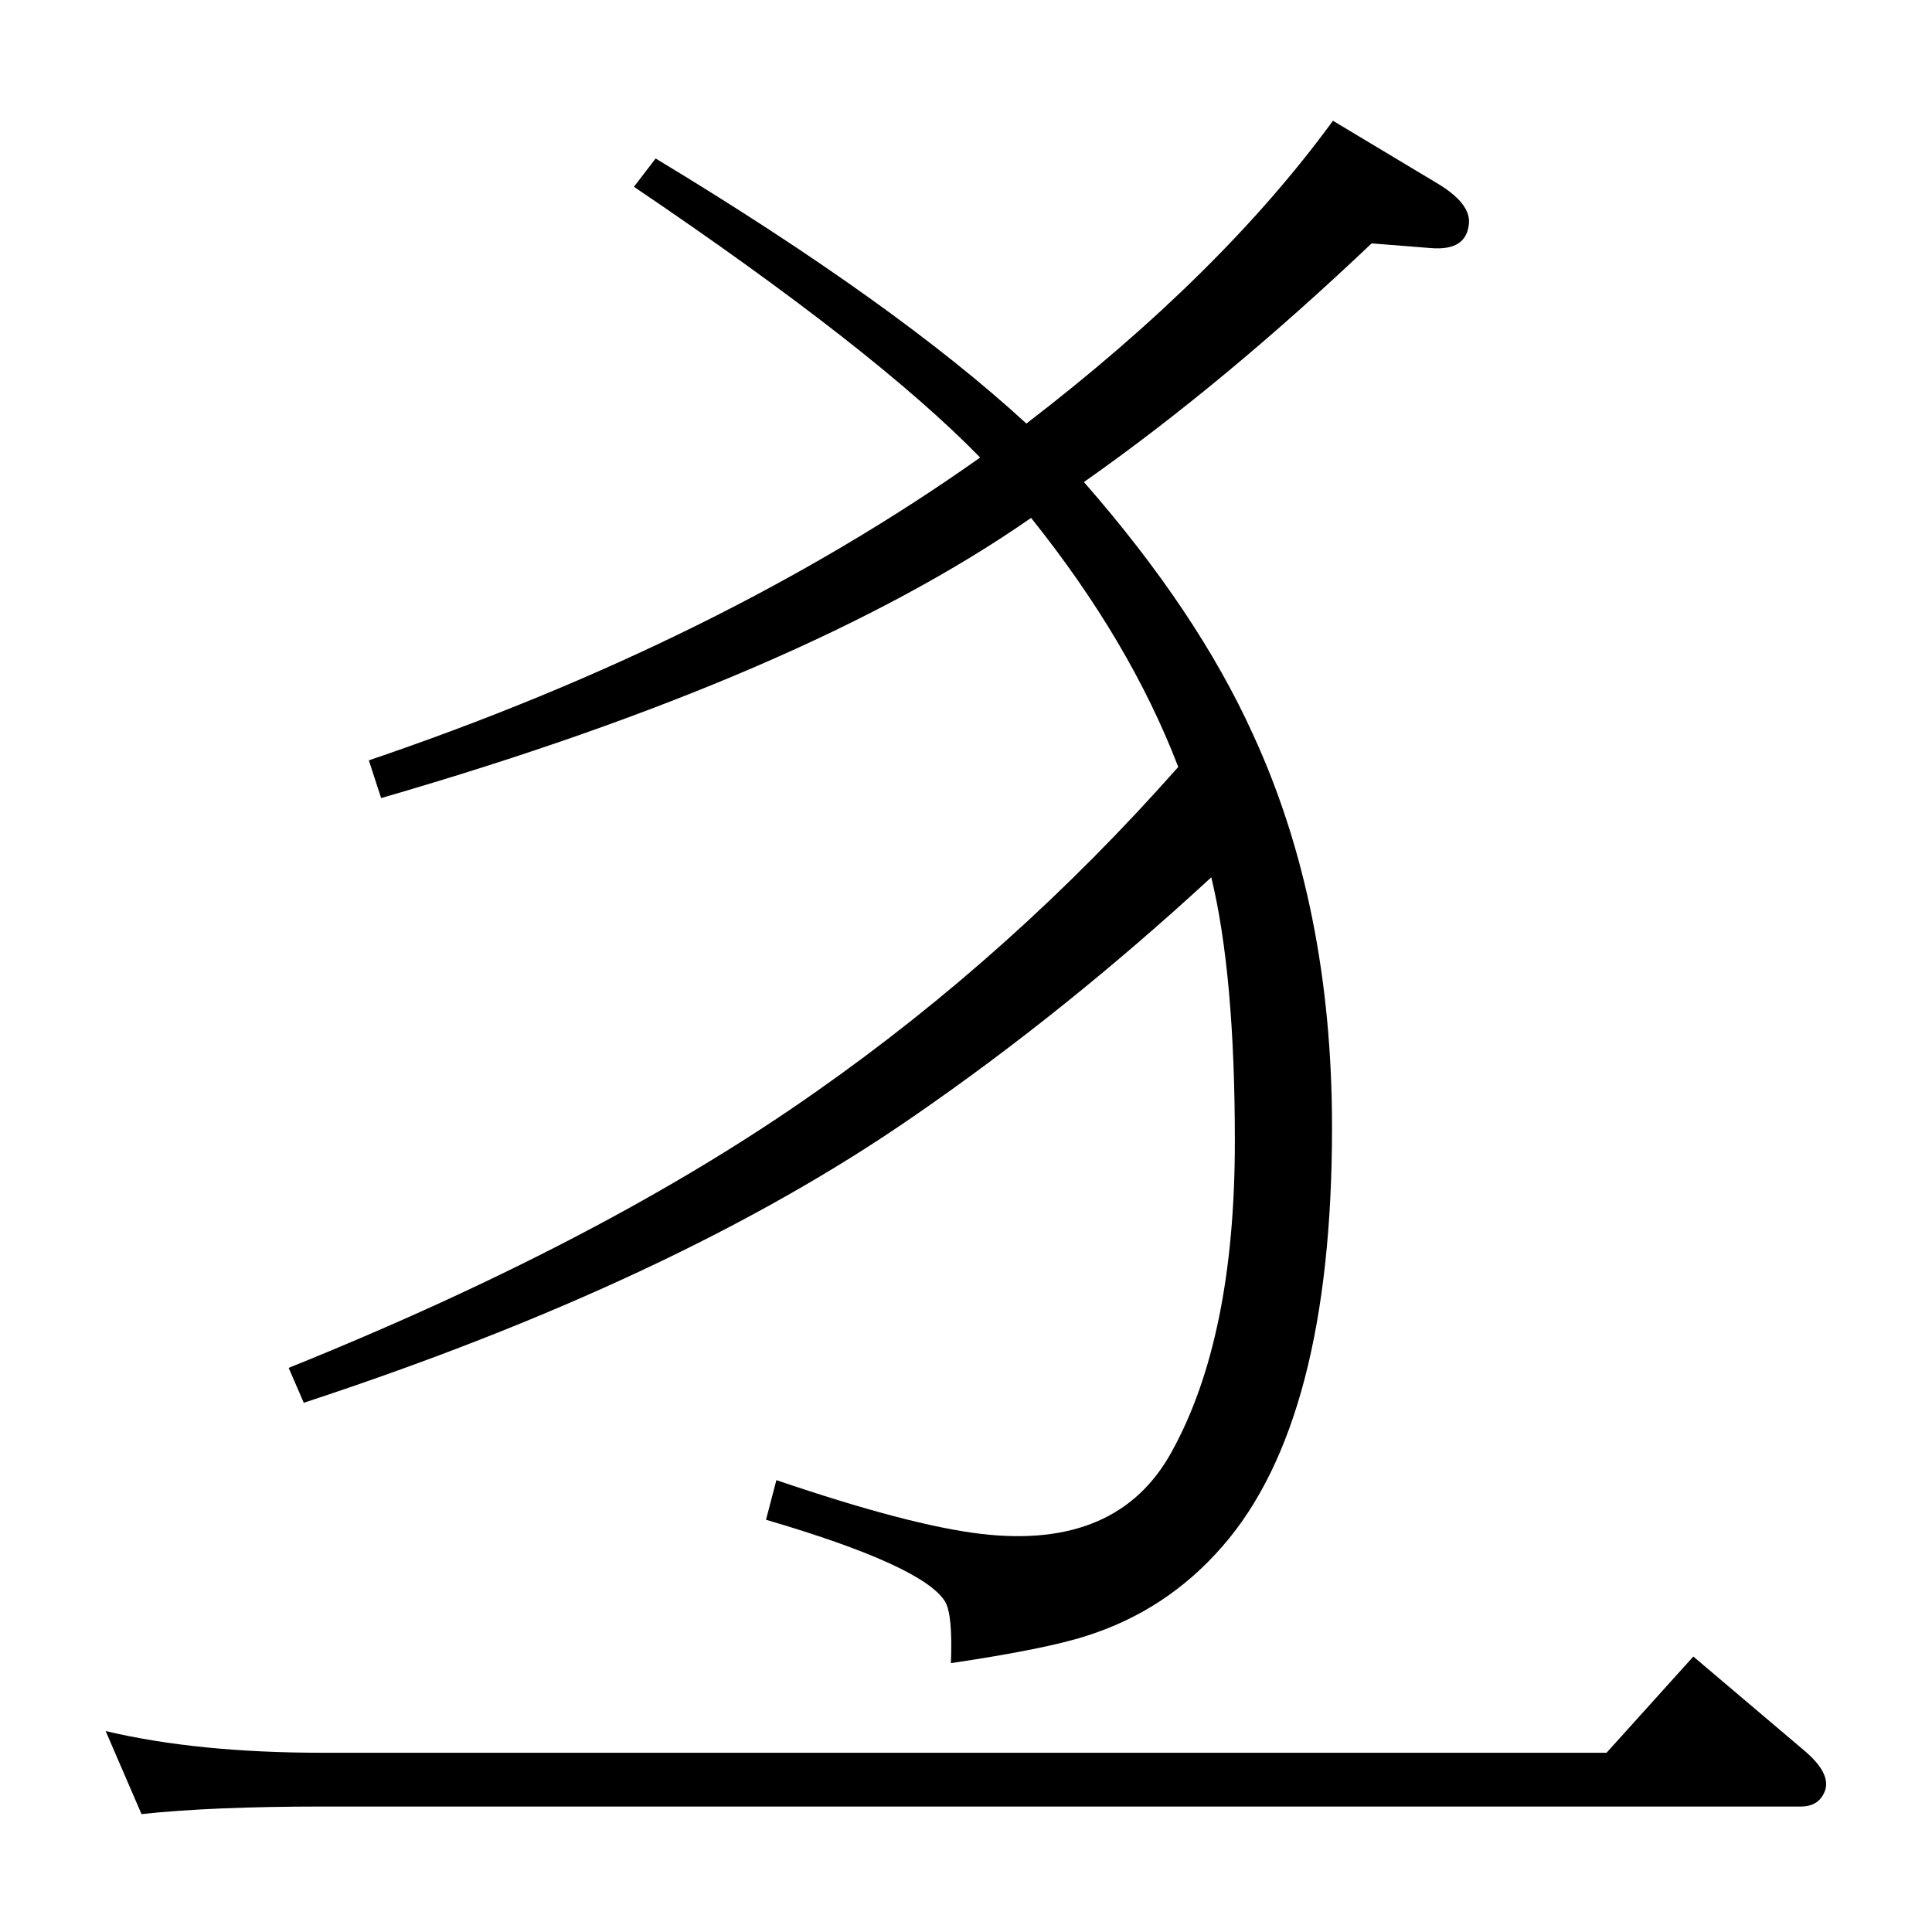<?xml version="1.0" standalone="no"?>
<!DOCTYPE svg PUBLIC "-//W3C//DTD SVG 1.1//EN" "http://www.w3.org/Graphics/SVG/1.1/DTD/svg11.dtd" >
<svg xmlns="http://www.w3.org/2000/svg" xmlns:xlink="http://www.w3.org/1999/xlink" version="1.1" viewBox="0 0 2048 2048">
  <g transform="matrix(1 0 0 -1 0 2048)">
   <path fill="currentColor"
d="M1088 1599q206 158 325 321l110 -66q37 -22 34 -44q-3 -28 -40 -25l-63 5q-157 -149 -305 -253q120 -137 179 -267q84 -182 84 -417q0 -311 -116 -444q-59 -68 -144 -95q-43 -14 -144 -29q2 51 -6 65q-23 38 -190 87l11 42q141 -48 217 -57q145 -17 202 87q67 121 67 329
q0 177 -25 280q-154 -142 -315 -253q-251 -174 -647 -304l-16 37q335 135 558 292q210 147 385 345q-51 133 -156 264q-240 -167 -689 -297l-13 40q374 127 648 321q-111 114 -367 287l23 30q255 -154 393 -281zM1703 190l92 102l118 -100q27 -23 22 -41q-6 -18 -26 -18
h-1567q-117 0 -192 -8l-38 88q97 -23 230 -23h1361z" />
  </g>

</svg>
